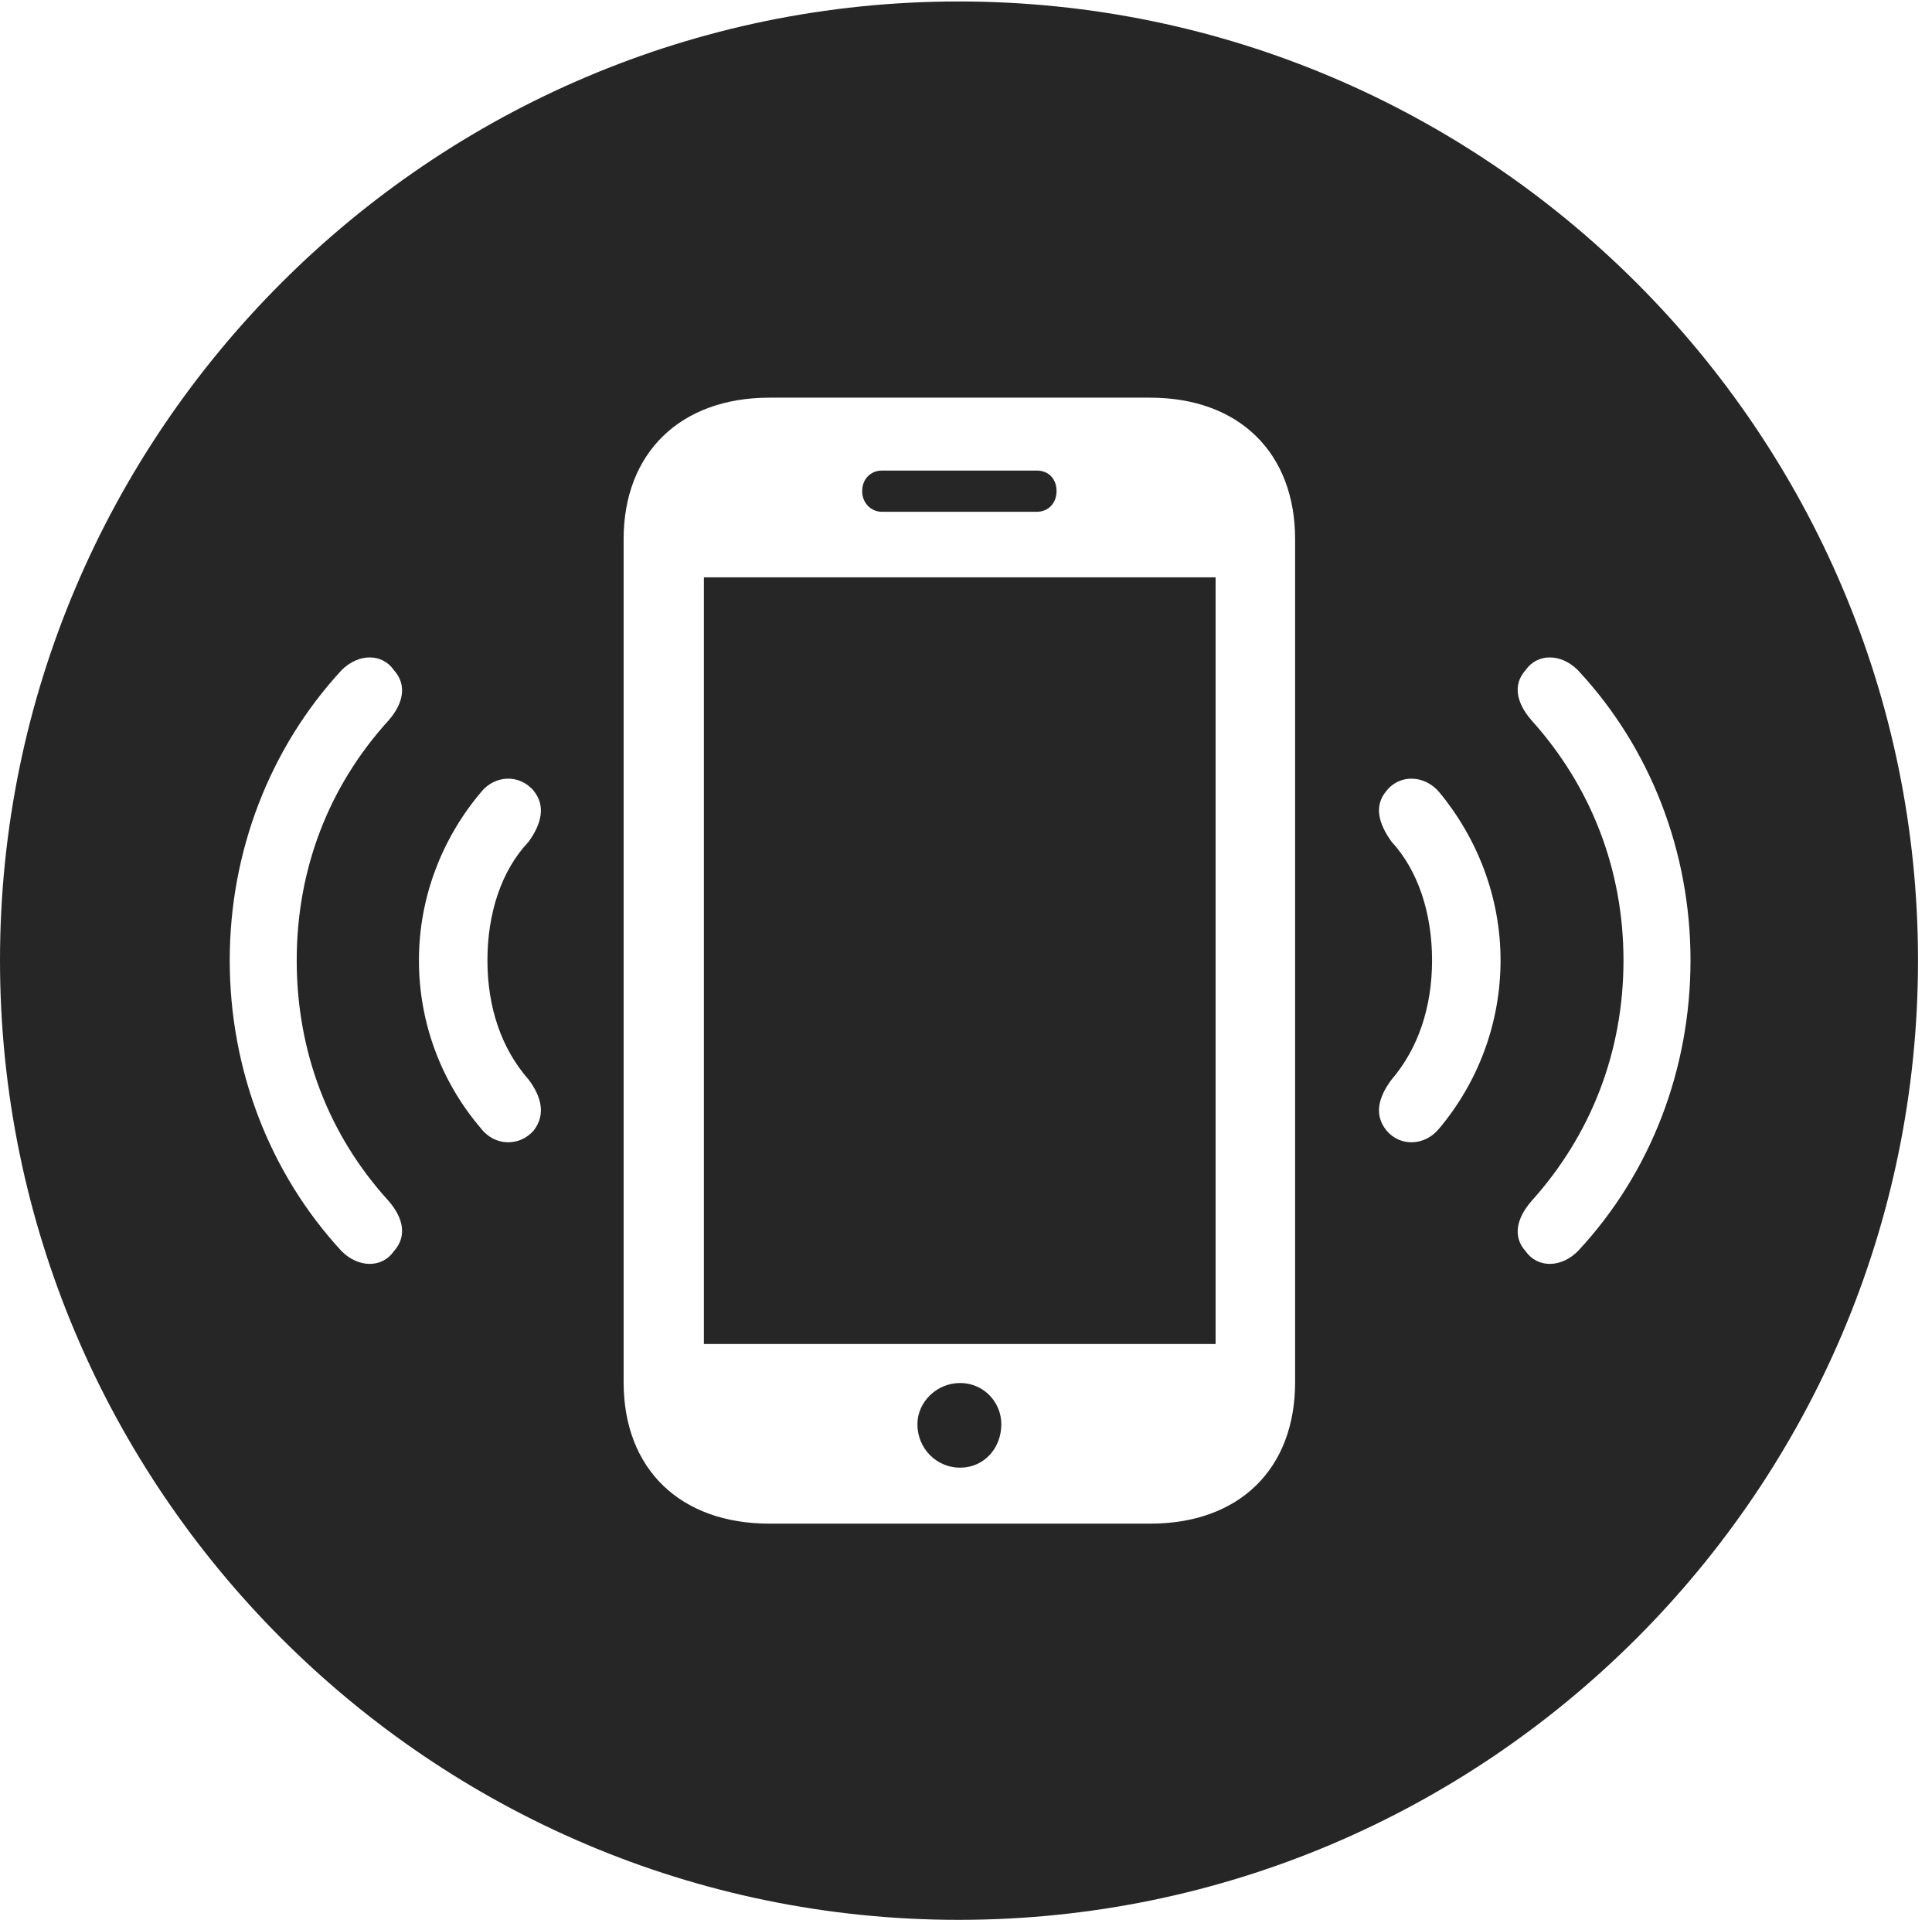 <?xml version="1.0" encoding="UTF-8"?>
<!--Generator: Apple Native CoreSVG 326-->
<!DOCTYPE svg
PUBLIC "-//W3C//DTD SVG 1.1//EN"
       "http://www.w3.org/Graphics/SVG/1.1/DTD/svg11.dtd">
<svg version="1.1" xmlns="http://www.w3.org/2000/svg" xmlns:xlink="http://www.w3.org/1999/xlink" viewBox="0 0 51.25 50.918">
 <g>
  <rect height="50.918" opacity="0" width="51.25" x="0" y="0"/>
  <path d="M50.879 25.469C50.879 39.492 39.453 50.918 25.43 50.918C11.426 50.918 0 39.492 0 25.469C0 11.465 11.426 0.039 25.43 0.039C39.453 0.039 50.879 11.465 50.879 25.469ZM20.41 10.547C18.047 10.547 16.543 12.012 16.543 14.297L16.543 36.66C16.543 38.965 18.047 40.41 20.41 40.41L30.508 40.41C32.871 40.41 34.355 38.965 34.355 36.66L34.355 14.297C34.355 12.012 32.871 10.547 30.508 10.547ZM26.562 37.773C26.562 38.418 26.094 38.926 25.469 38.926C24.844 38.926 24.336 38.418 24.336 37.773C24.336 37.188 24.844 36.68 25.469 36.68C26.094 36.68 26.562 37.188 26.562 37.773ZM32.246 35.645L18.672 35.645L18.672 15.312L32.246 15.312ZM9.062 17.773C7.148 19.844 6.094 22.598 6.094 25.469C6.094 28.359 7.148 31.113 9.062 33.184C9.512 33.633 10.137 33.633 10.449 33.184C10.801 32.793 10.703 32.305 10.312 31.855C8.711 30.098 7.871 27.891 7.871 25.469C7.871 23.066 8.711 20.859 10.312 19.102C10.703 18.652 10.801 18.164 10.449 17.773C10.137 17.324 9.512 17.324 9.062 17.773ZM40.469 17.773C40.117 18.164 40.234 18.652 40.625 19.102C42.207 20.859 43.066 23.066 43.066 25.469C43.066 27.891 42.207 30.098 40.625 31.855C40.234 32.305 40.117 32.793 40.469 33.184C40.781 33.633 41.406 33.633 41.855 33.184C43.789 31.113 44.844 28.359 44.844 25.469C44.844 22.598 43.789 19.844 41.855 17.773C41.406 17.324 40.781 17.324 40.469 17.773ZM12.754 21.016C11.719 22.246 11.113 23.809 11.113 25.469C11.113 27.148 11.719 28.711 12.754 29.922C13.125 30.41 13.789 30.41 14.16 29.98C14.473 29.57 14.375 29.102 14.023 28.633C13.301 27.812 12.93 26.719 12.93 25.469C12.93 24.219 13.301 23.086 14.023 22.324C14.375 21.836 14.473 21.367 14.16 20.977C13.789 20.527 13.125 20.547 12.754 21.016ZM36.777 20.977C36.445 21.367 36.562 21.836 36.914 22.324C37.617 23.086 37.988 24.219 37.988 25.469C37.988 26.719 37.617 27.812 36.914 28.633C36.562 29.102 36.445 29.57 36.777 29.98C37.129 30.41 37.793 30.41 38.184 29.922C39.199 28.711 39.805 27.148 39.805 25.469C39.805 23.809 39.199 22.246 38.184 21.016C37.793 20.547 37.129 20.527 36.777 20.977ZM28.027 13.027C28.027 13.34 27.812 13.574 27.5 13.574L23.398 13.574C23.105 13.574 22.871 13.34 22.871 13.027C22.871 12.695 23.105 12.48 23.398 12.48L27.5 12.48C27.812 12.48 28.027 12.695 28.027 13.027Z" fill="black" fill-opacity="0.85"/>
 </g>
</svg>
